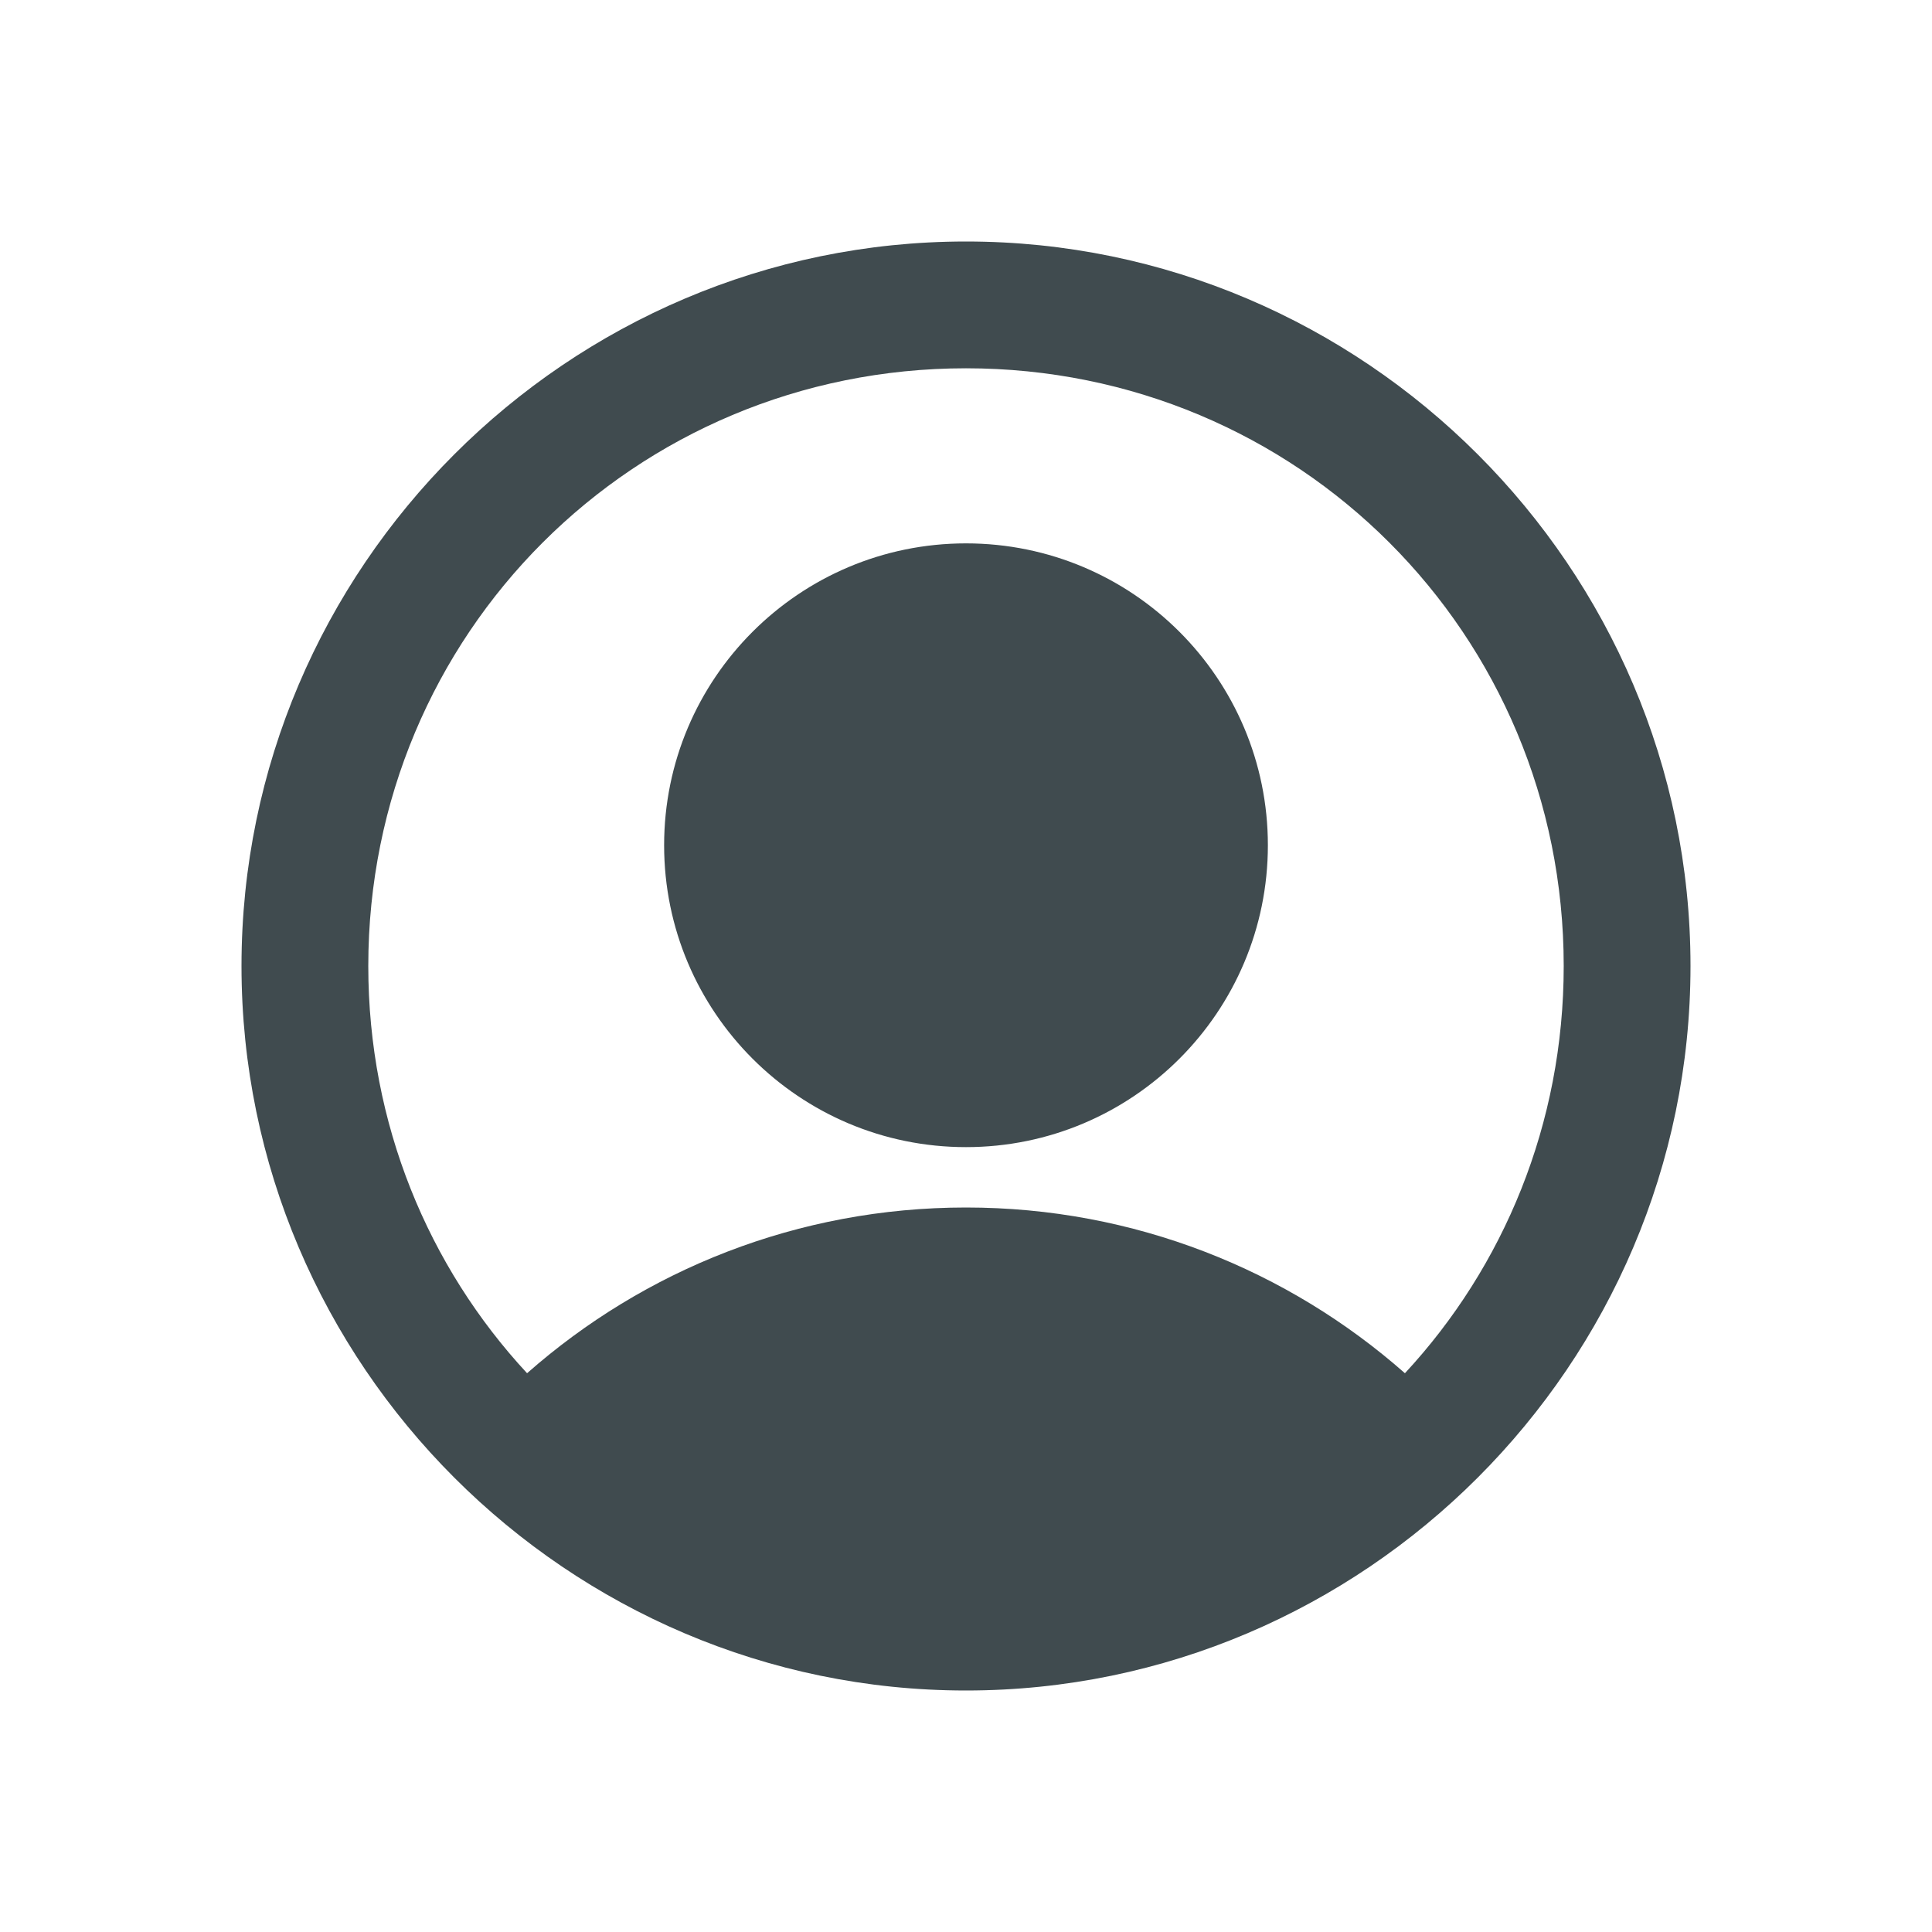 <svg width="32" height="32" viewBox="0 0 32 32" fill="none" xmlns="http://www.w3.org/2000/svg">
<path fill-rule="evenodd" clip-rule="evenodd" d="M16 6.1C21.5 6.1 25.9 10.5 25.9 16C25.9 18.615 24.905 20.982 23.27 22.745C21.332 21.036 18.787 20 16 20C13.213 20 10.668 21.036 8.73 22.745C7.095 20.982 6.1 18.615 6.1 16C6.1 10.5 10.5 6.1 16 6.1ZM16 4C9.4 4 4 9.4 4 16C4 22.6 9.4 28 16 28C22.6 28 28 22.6 28 16C28 9.4 22.6 4 16 4ZM21 14C21 16.761 18.761 19 16 19C13.239 19 11 16.761 11 14C11 11.239 13.239 9 16 9C18.761 9 21 11.239 21 14Z" fill="#404B4F"/>
</svg>
